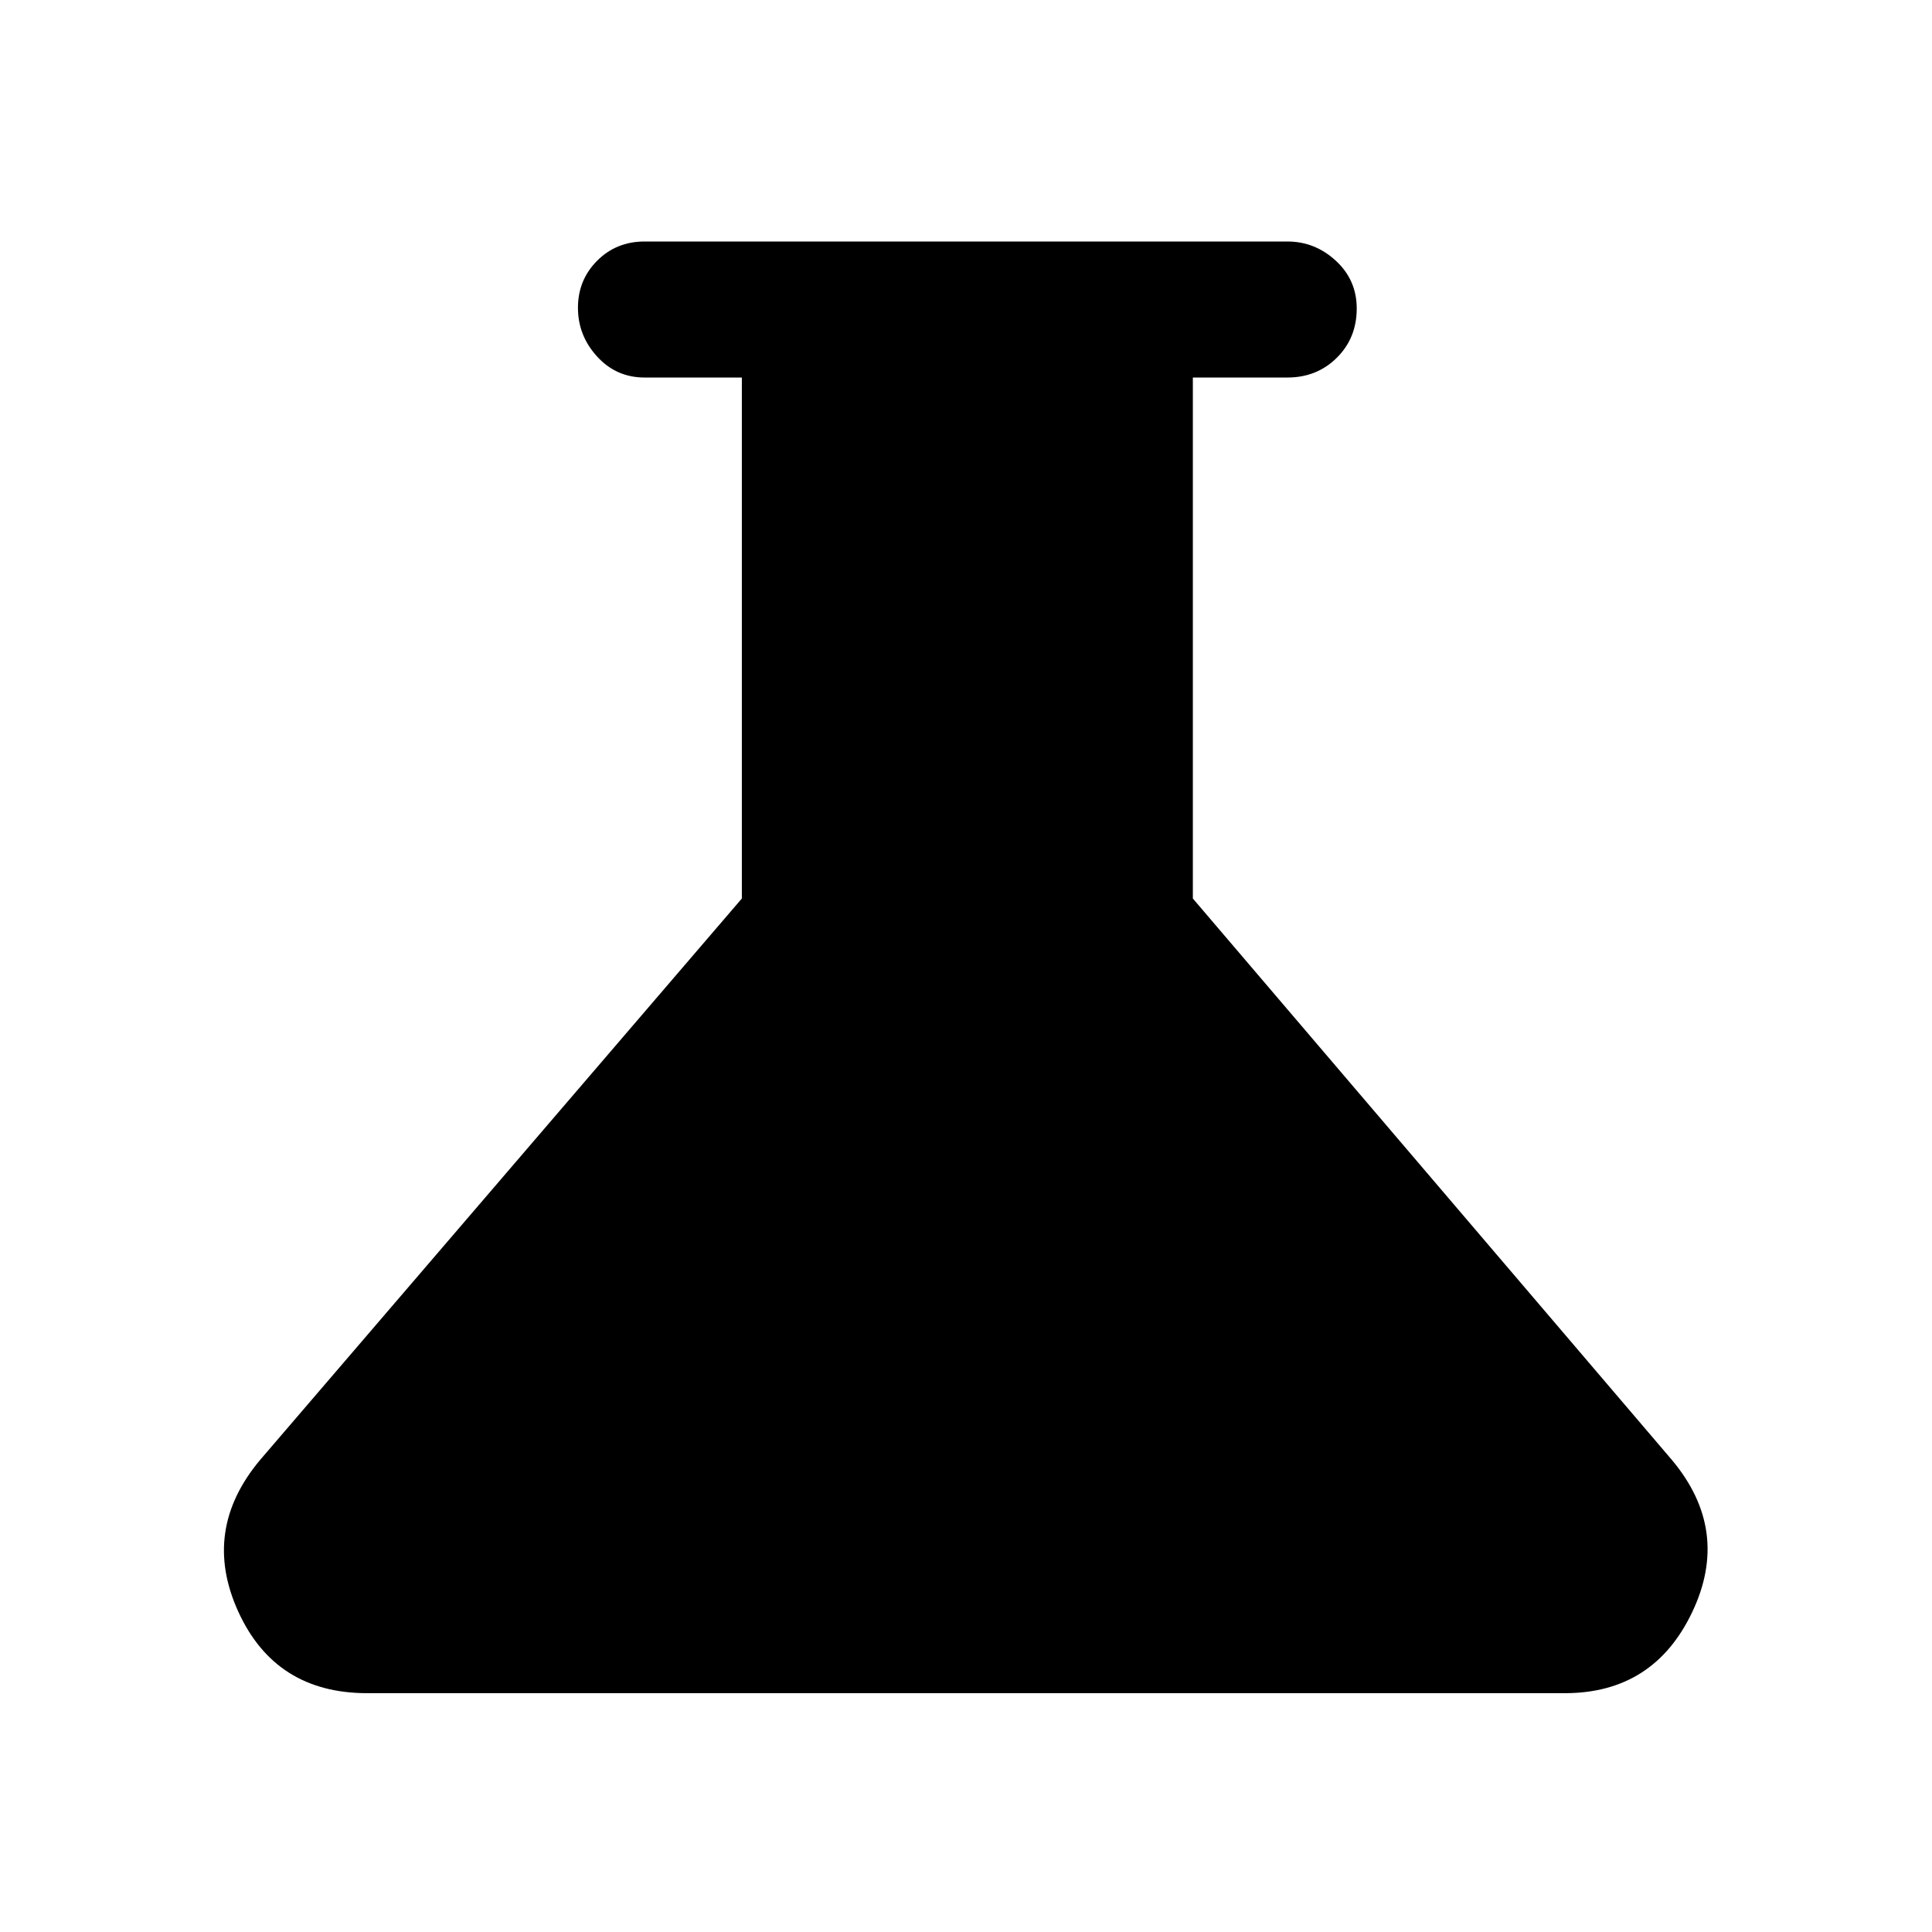 <svg xmlns="http://www.w3.org/2000/svg" height="40" viewBox="0 -960 960 960" width="40"><path d="M182.46-118.67q-45.54 0-64.04-40.47-18.49-40.48 10.86-75.47l239.34-278.93v-258.87h-48.31q-14.08 0-23.6-10.42-9.53-10.42-9.53-24.23 0-13.82 9.53-23.38 9.52-9.56 23.6-9.56h319.38q13.7 0 24.08 9.56 10.38 9.57 10.38 23.7 0 14.71-9.91 24.52-9.9 9.81-24.55 9.81h-46.97v258.87l238 278.93q29.35 34.99 10.22 75.47-19.14 40.47-63.4 40.47H182.46Z"/></svg>